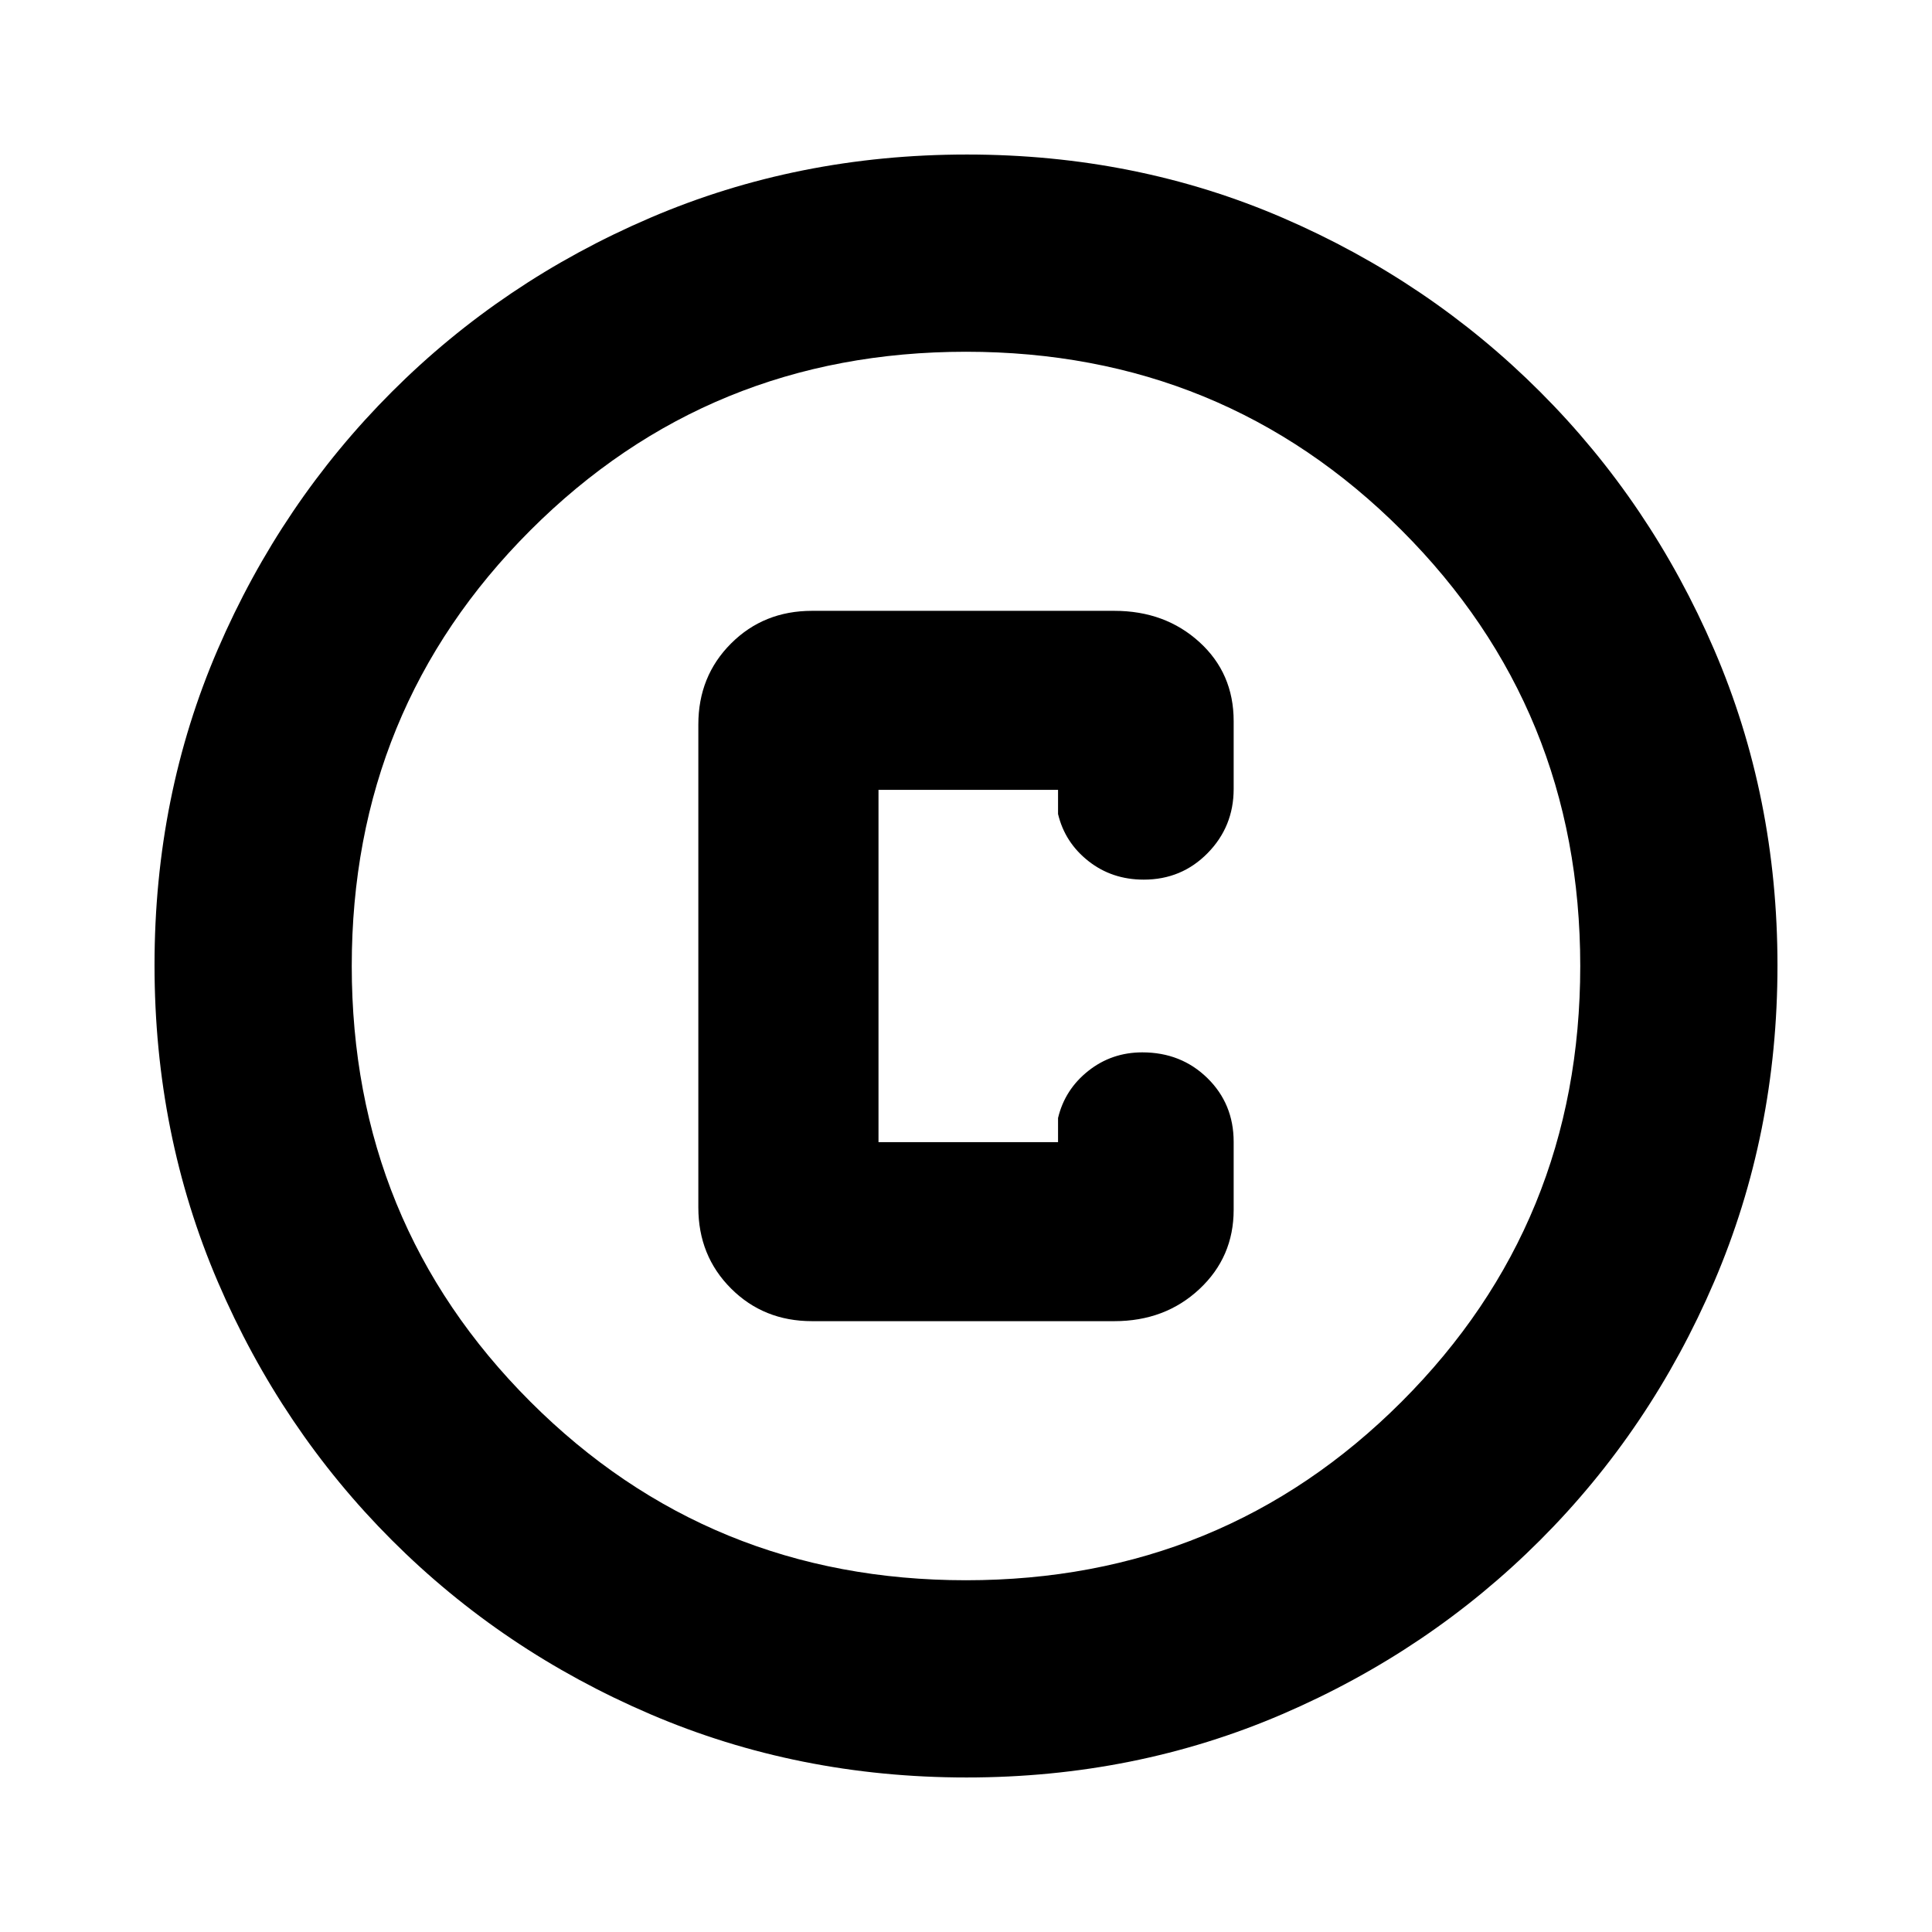 <svg xmlns="http://www.w3.org/2000/svg" height="20" viewBox="0 -960 960 960" width="20"><path d="M480.276-76.782q-83.798 0-157.182-31.46-73.385-31.46-128.388-86.464-55.004-55.003-86.464-128.346t-31.46-157.406q0-84.064 31.46-156.948 31.46-72.885 86.464-127.888 55.003-55.004 128.346-86.464t157.406-31.46q84.064 0 156.948 31.46 72.885 31.46 127.888 86.464 55.004 55.003 86.464 128.112t31.46 156.906q0 83.798-31.46 157.182-31.46 73.385-86.464 128.388-55.003 55.004-128.112 86.464t-156.906 31.46ZM480-174.783q127.739 0 216.478-88.739T785.217-480q0-127.739-88.739-216.478T480-785.217q-127.739 0-216.478 88.739T174.783-480q0 127.739 88.739 216.478T480-174.783ZM480-480Zm-76.522 176.479h150.218q25.204 0 42.255-15.913 17.05-15.913 17.05-39.436v-33.739q0-18.903-13.052-31.691-13.053-12.787-32.347-12.787-15.211 0-26.841 9.219-11.631 9.22-15.022 23.389v12h-89.217v-175.042h89.217v12q3.391 14.169 15.094 23.389 11.703 9.219 27.478 9.219 18.814 0 31.752-13.176 12.938-13.176 12.938-31.868v-33.739q0-23.791-17.05-39.287-17.051-15.496-42.255-15.496H403.478q-24.003 0-40.241 16.238T346.999-600v240q0 24.003 16.238 40.241t40.241 16.238Z"/></svg>